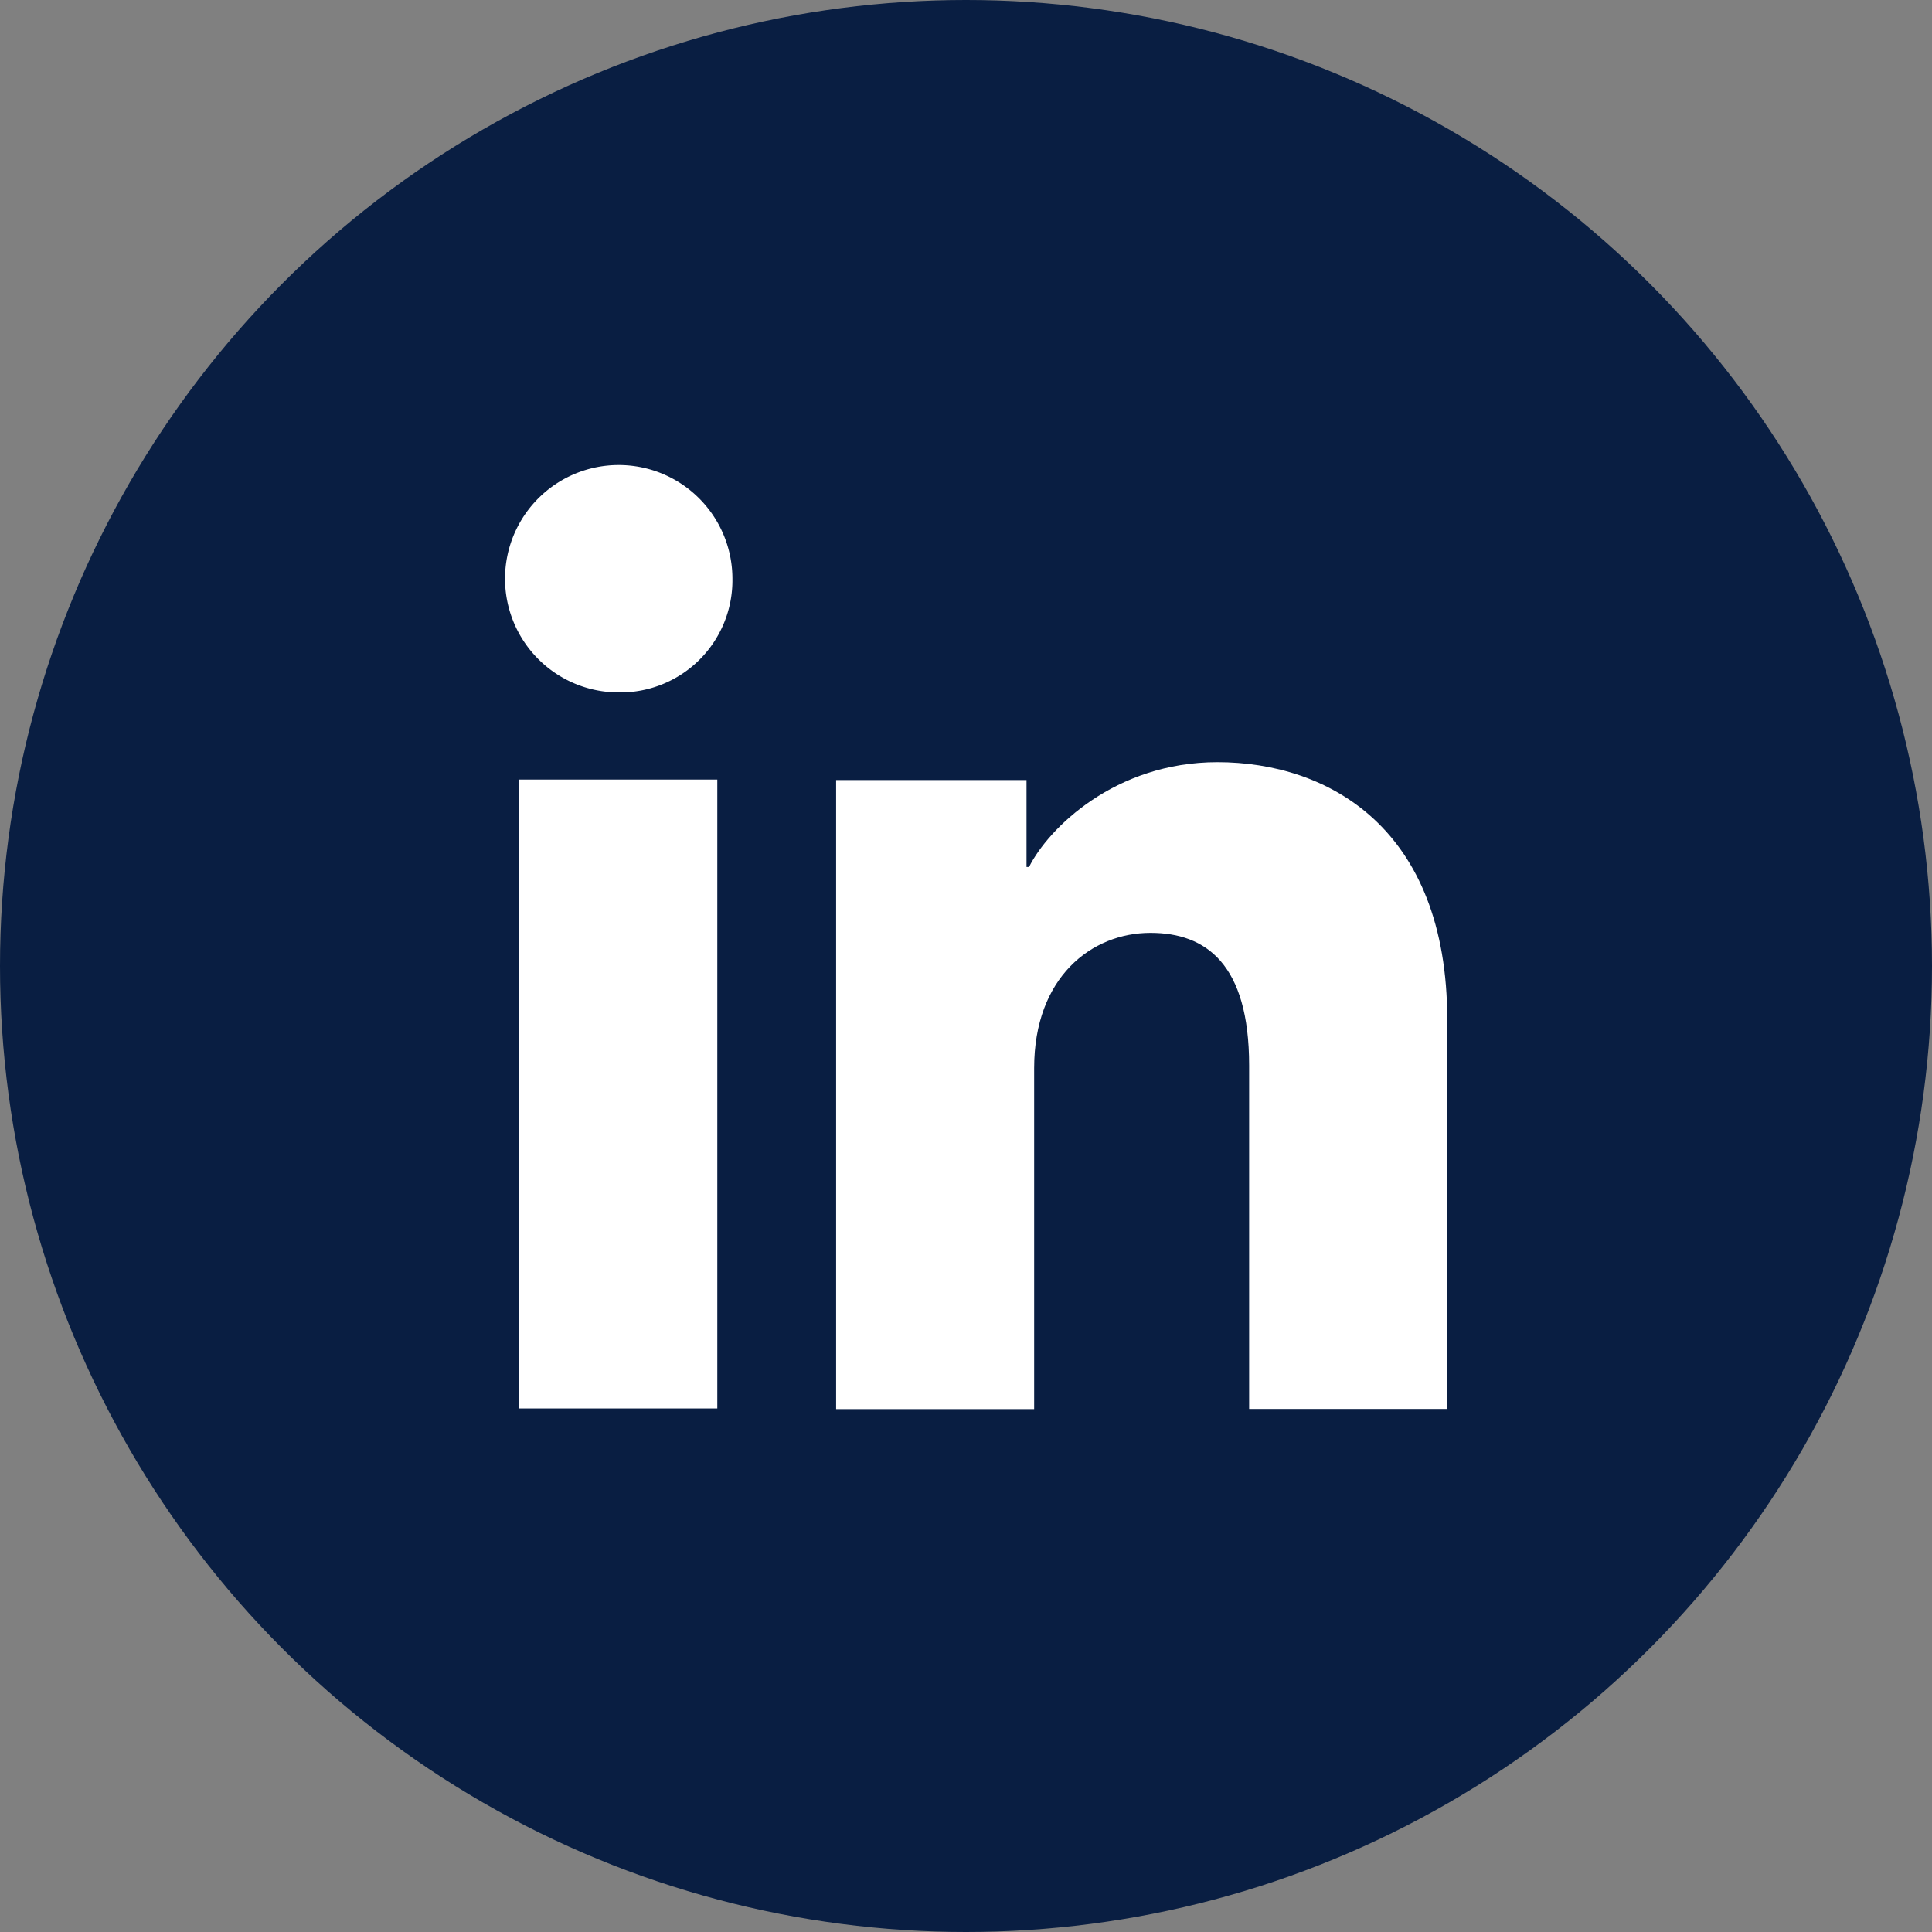<svg xmlns="http://www.w3.org/2000/svg" viewBox="0 0 400 400"><rect x="0" y="0" width="400" height="400" fill="#808080" stroke="none"/><circle class="cls-1" fill="#091e42" cx="200" cy="200" r="200"/><rect fill="#ffffff" x="107.52" y="161.4" width="40.99" height="130.21"/><path fill="#ffffff" d="M128,143.36a23.54,23.54,0,1,1,23.64-23.53A23.21,23.21,0,0,1,128,143.36Z"/><path class="cls-2" fill="#ffffff" d="M299.62,291.71h-41V220.59c0-21-8.92-27.45-20.43-27.45-12.16,0-24.08,9.15-24.08,28v70.6h-41V161.5h39.42v18h.52c4-8,17.81-21.7,39-21.7,22.87,0,47.59,13.56,47.59,53.34Z"/></svg>